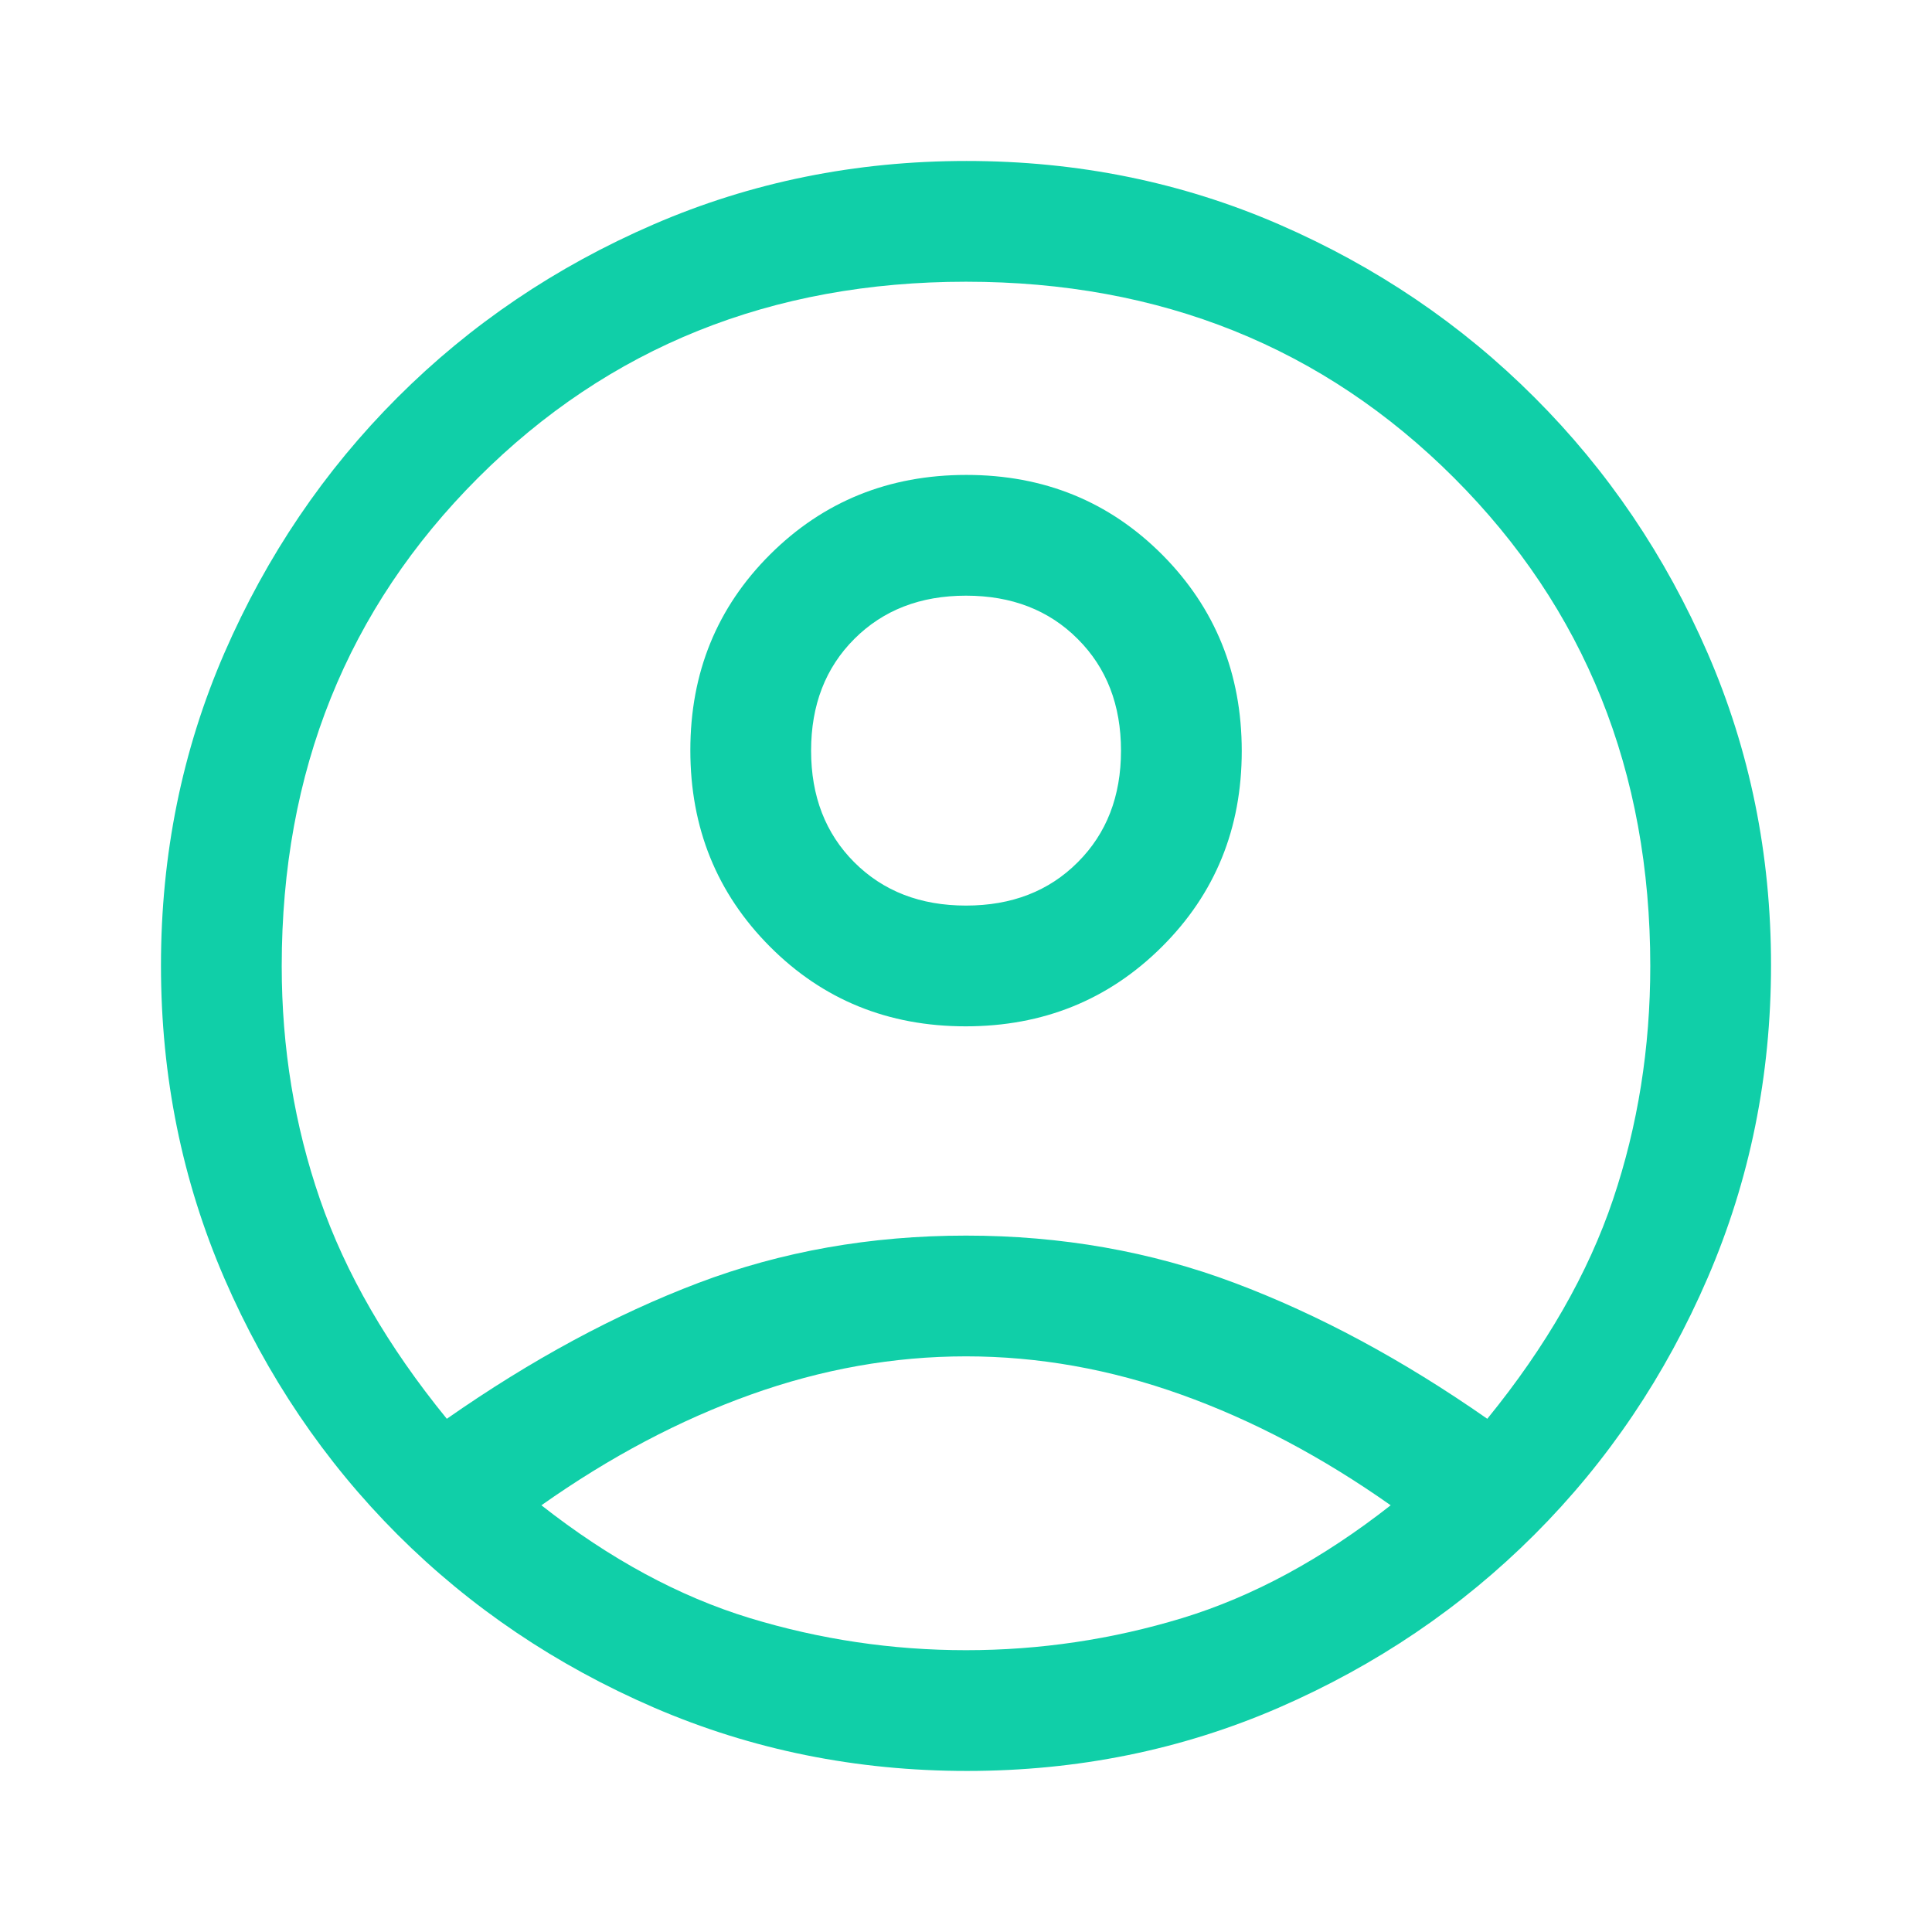 <svg width="22" height="22" viewBox="0 0 22 22" fill="none" xmlns="http://www.w3.org/2000/svg">
<path d="M5.088 16.156C6.05 15.484 7.005 14.968 7.952 14.609C8.899 14.25 9.915 14.07 11 14.07C12.085 14.07 13.105 14.25 14.059 14.609C15.014 14.968 15.973 15.484 16.936 16.156C17.608 15.331 18.085 14.498 18.368 13.658C18.651 12.818 18.792 11.932 18.792 11C18.792 8.784 18.047 6.932 16.558 5.442C15.068 3.953 13.215 3.208 11 3.208C8.785 3.208 6.932 3.953 5.443 5.442C3.953 6.932 3.208 8.784 3.208 11C3.208 11.932 3.354 12.818 3.644 13.658C3.934 14.498 4.415 15.331 5.088 16.156ZM10.996 11.687C10.113 11.687 9.369 11.384 8.766 10.778C8.162 10.171 7.861 9.427 7.861 8.543C7.861 7.66 8.164 6.917 8.77 6.313C9.376 5.71 10.121 5.408 11.004 5.408C11.888 5.408 12.631 5.711 13.235 6.317C13.838 6.924 14.14 7.669 14.14 8.552C14.14 9.435 13.837 10.178 13.23 10.782C12.624 11.385 11.879 11.687 10.996 11.687ZM11.011 20.166C9.751 20.166 8.563 19.926 7.448 19.445C6.333 18.963 5.359 18.306 4.526 17.474C3.694 16.641 3.037 15.669 2.555 14.557C2.074 13.445 1.833 12.258 1.833 10.994C1.833 9.73 2.074 8.544 2.555 7.436C3.037 6.328 3.694 5.358 4.526 4.526C5.359 3.693 6.331 3.036 7.443 2.555C8.554 2.074 9.742 1.833 11.006 1.833C12.27 1.833 13.456 2.074 14.564 2.555C15.671 3.036 16.642 3.693 17.474 4.526C18.307 5.358 18.964 6.329 19.445 7.437C19.926 8.545 20.167 9.729 20.167 10.989C20.167 12.249 19.926 13.437 19.445 14.552C18.964 15.667 18.307 16.641 17.474 17.474C16.642 18.306 15.671 18.963 14.563 19.445C13.455 19.926 12.271 20.166 11.011 20.166ZM11 18.791C11.84 18.791 12.662 18.669 13.464 18.425C14.266 18.18 15.056 17.753 15.836 17.141C15.056 16.591 14.262 16.171 13.452 15.881C12.643 15.591 11.825 15.445 11 15.445C10.175 15.445 9.358 15.591 8.548 15.881C7.738 16.171 6.944 16.591 6.165 17.141C6.944 17.753 7.735 18.18 8.537 18.425C9.339 18.669 10.16 18.791 11 18.791ZM11 10.312C11.52 10.312 11.944 10.148 12.272 9.819C12.601 9.491 12.765 9.067 12.765 8.548C12.765 8.028 12.601 7.604 12.272 7.276C11.944 6.947 11.52 6.783 11 6.783C10.481 6.783 10.057 6.947 9.728 7.276C9.4 7.604 9.236 8.028 9.236 8.548C9.236 9.067 9.4 9.491 9.728 9.819C10.057 10.148 10.481 10.312 11 10.312Z" fill="#10CFA8"/>
</svg>
